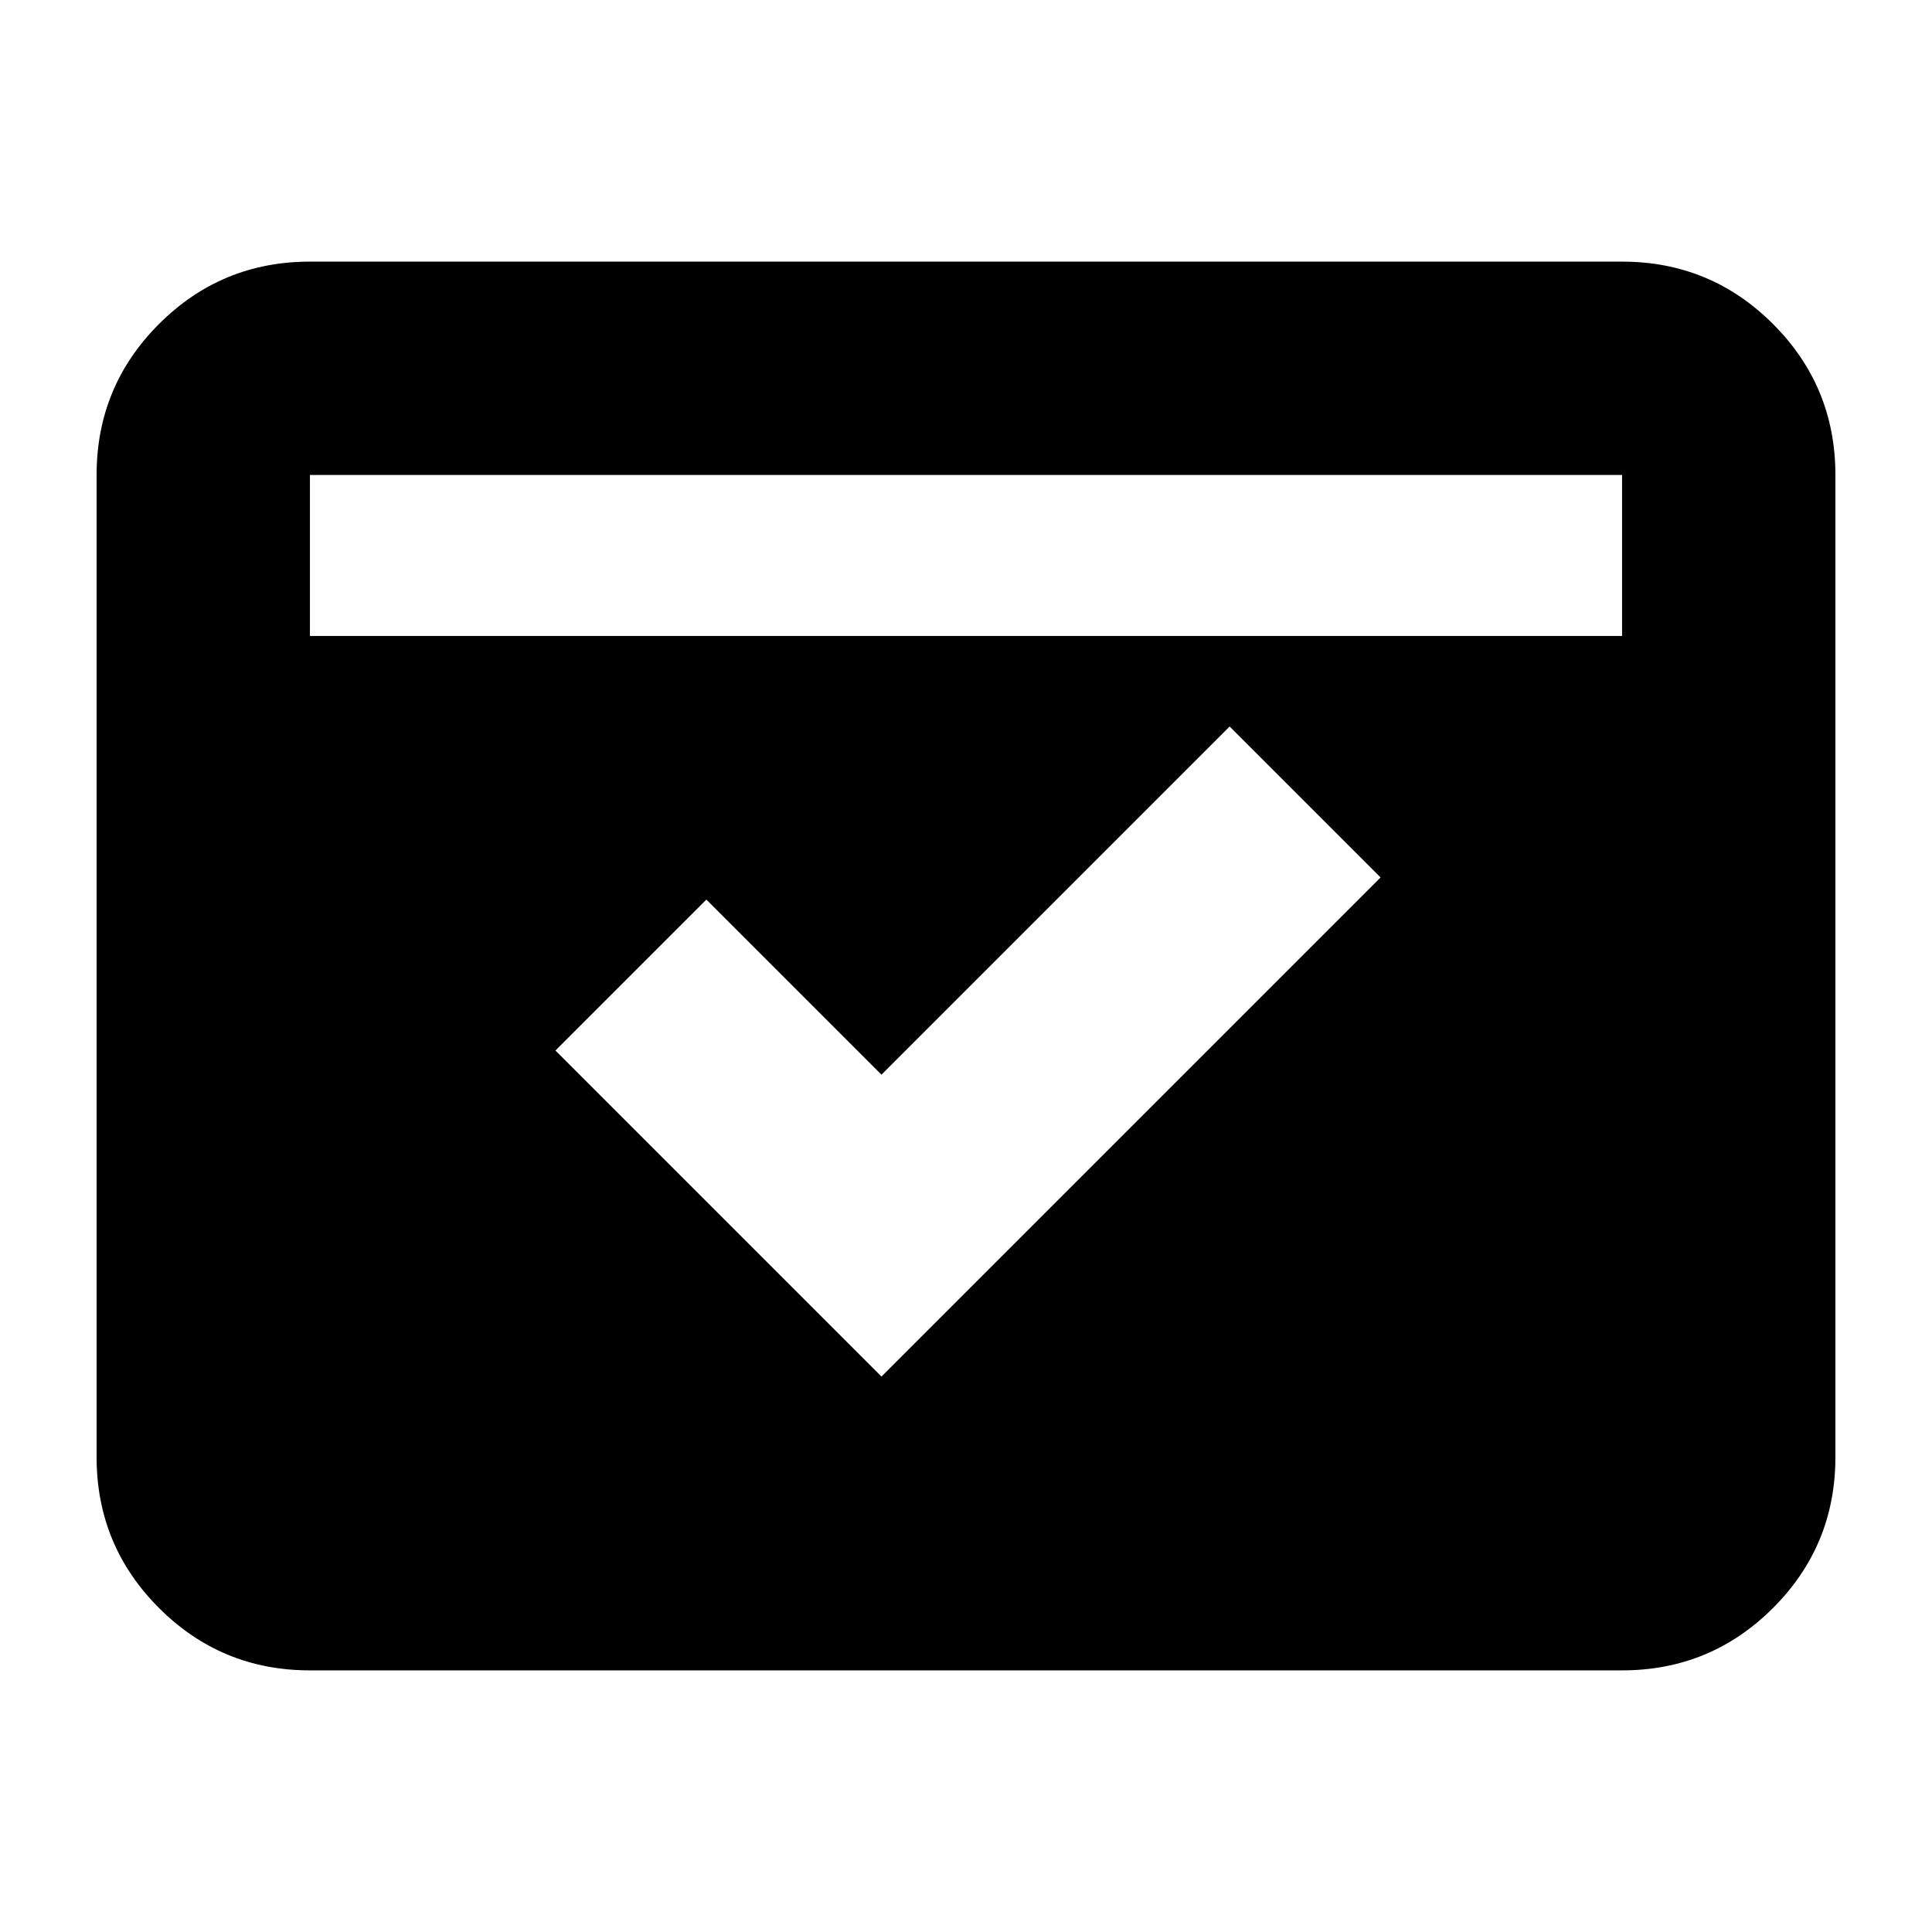 <svg xmlns="http://www.w3.org/2000/svg" height="24" width="24"><path d="M3.85 20.75Q2.75 20.75 1.975 19.975Q1.2 19.2 1.2 18.1V5.9Q1.2 4.8 1.975 4.025Q2.75 3.25 3.85 3.25H20.15Q21.25 3.25 22.025 4.025Q22.8 4.8 22.8 5.9V18.1Q22.8 19.2 22.025 19.975Q21.25 20.75 20.15 20.75ZM3.85 7.9H20.15V5.9Q20.15 5.9 20.15 5.9Q20.15 5.9 20.15 5.9H3.85Q3.85 5.9 3.85 5.9Q3.85 5.9 3.85 5.9ZM10.95 17.1 17.15 10.9 15.275 9.025 10.95 13.35 8.775 11.175 6.9 13.05Z"/></svg>